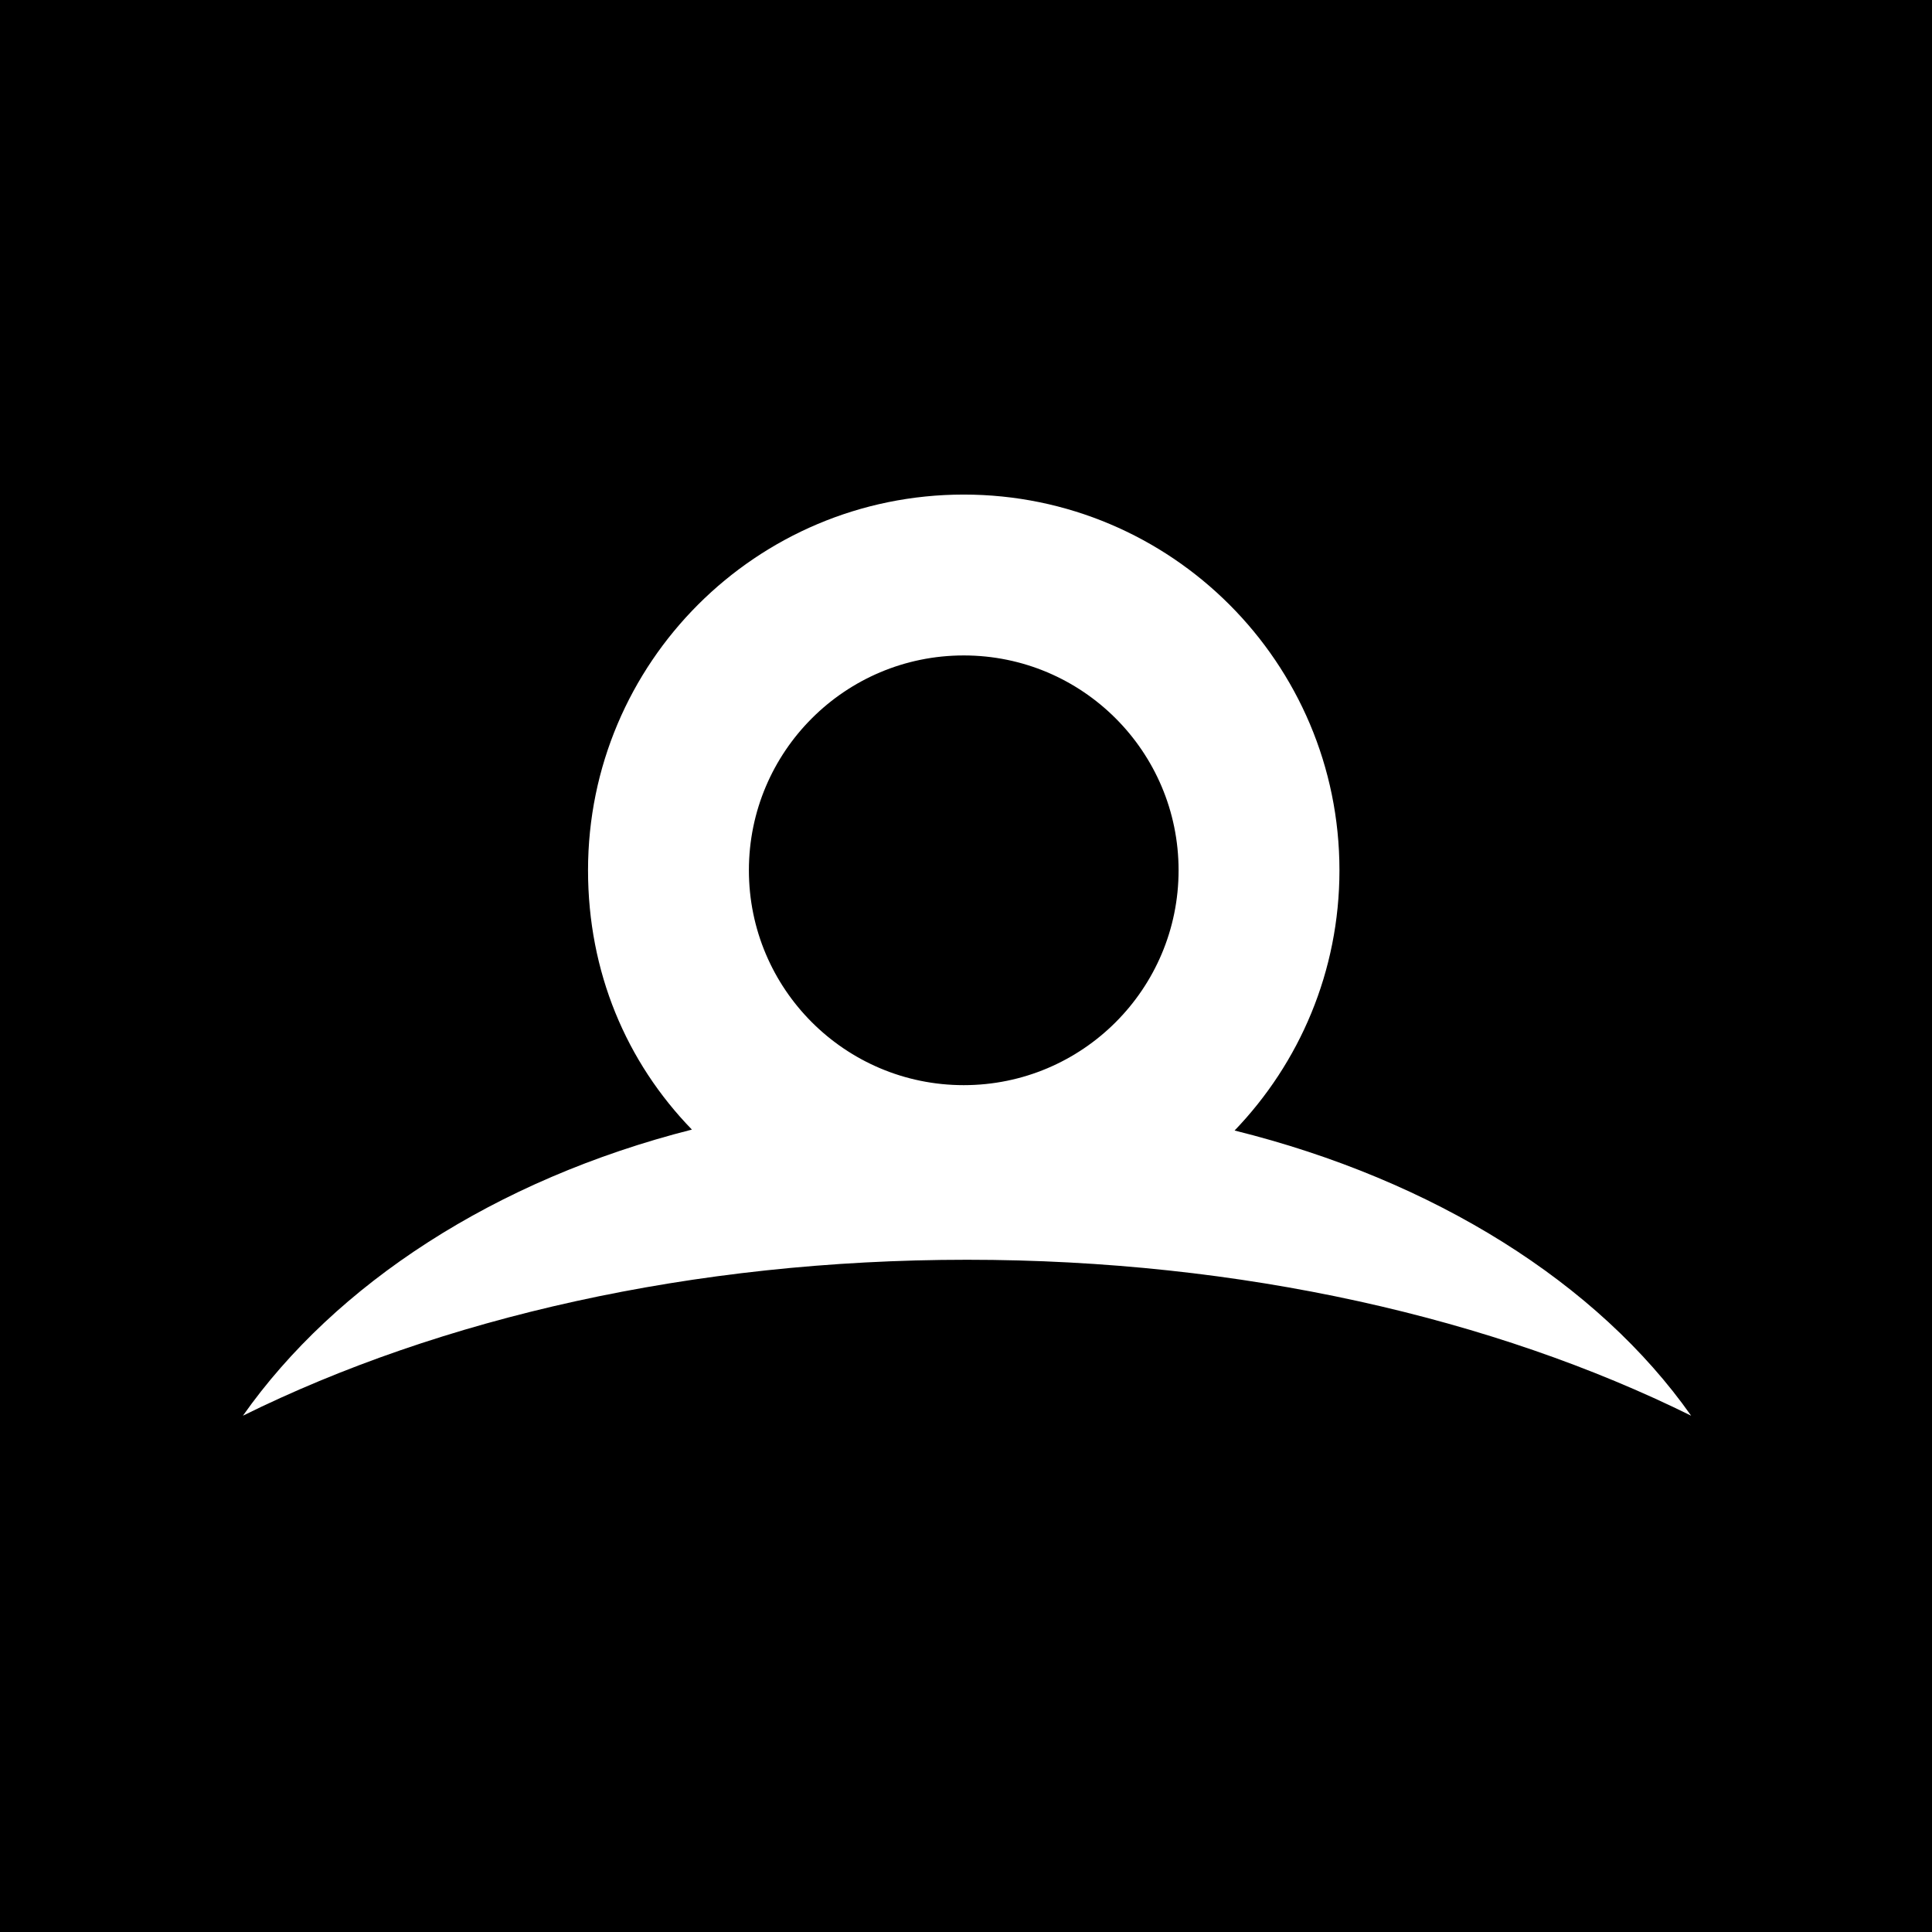 <svg width="1024" height="1024" xmlns="http://www.w3.org/2000/svg">
 <g>
  <path fill="#000000" fill-rule="nonzero" d="m1024,1024l-1024,0l0,-1024l1024,0l0,1024z"/>
  <path fill="#ffffff" fill-rule="nonzero" d="m510.802,347.397c62.886,0 113.87,50.984 113.87,113.87c0,62.901 -50.984,113.885 -113.87,113.885c-62.886,0 -113.87,-50.984 -113.87,-113.885c0,-62.886 50.984,-113.87 113.87,-113.87m143.56,251.798c34.4,-35.782 55.575,-84.359 55.575,-137.928c0,-109.977 -89.158,-199.135 -199.135,-199.135c-109.977,0 -199.135,89.158 -199.135,199.135c0,53.911 20.254,101.581 55.055,137.438c-104.479,26.51 -188.986,82.056 -237.964,151.644c104.419,-51.638 238.083,-82.65 383.798,-82.65c145.7,0 279.378,31.012 383.783,82.65c-49.409,-70.212 -136.219,-124.911 -241.976,-151.153"/>
 </g>
</svg>

